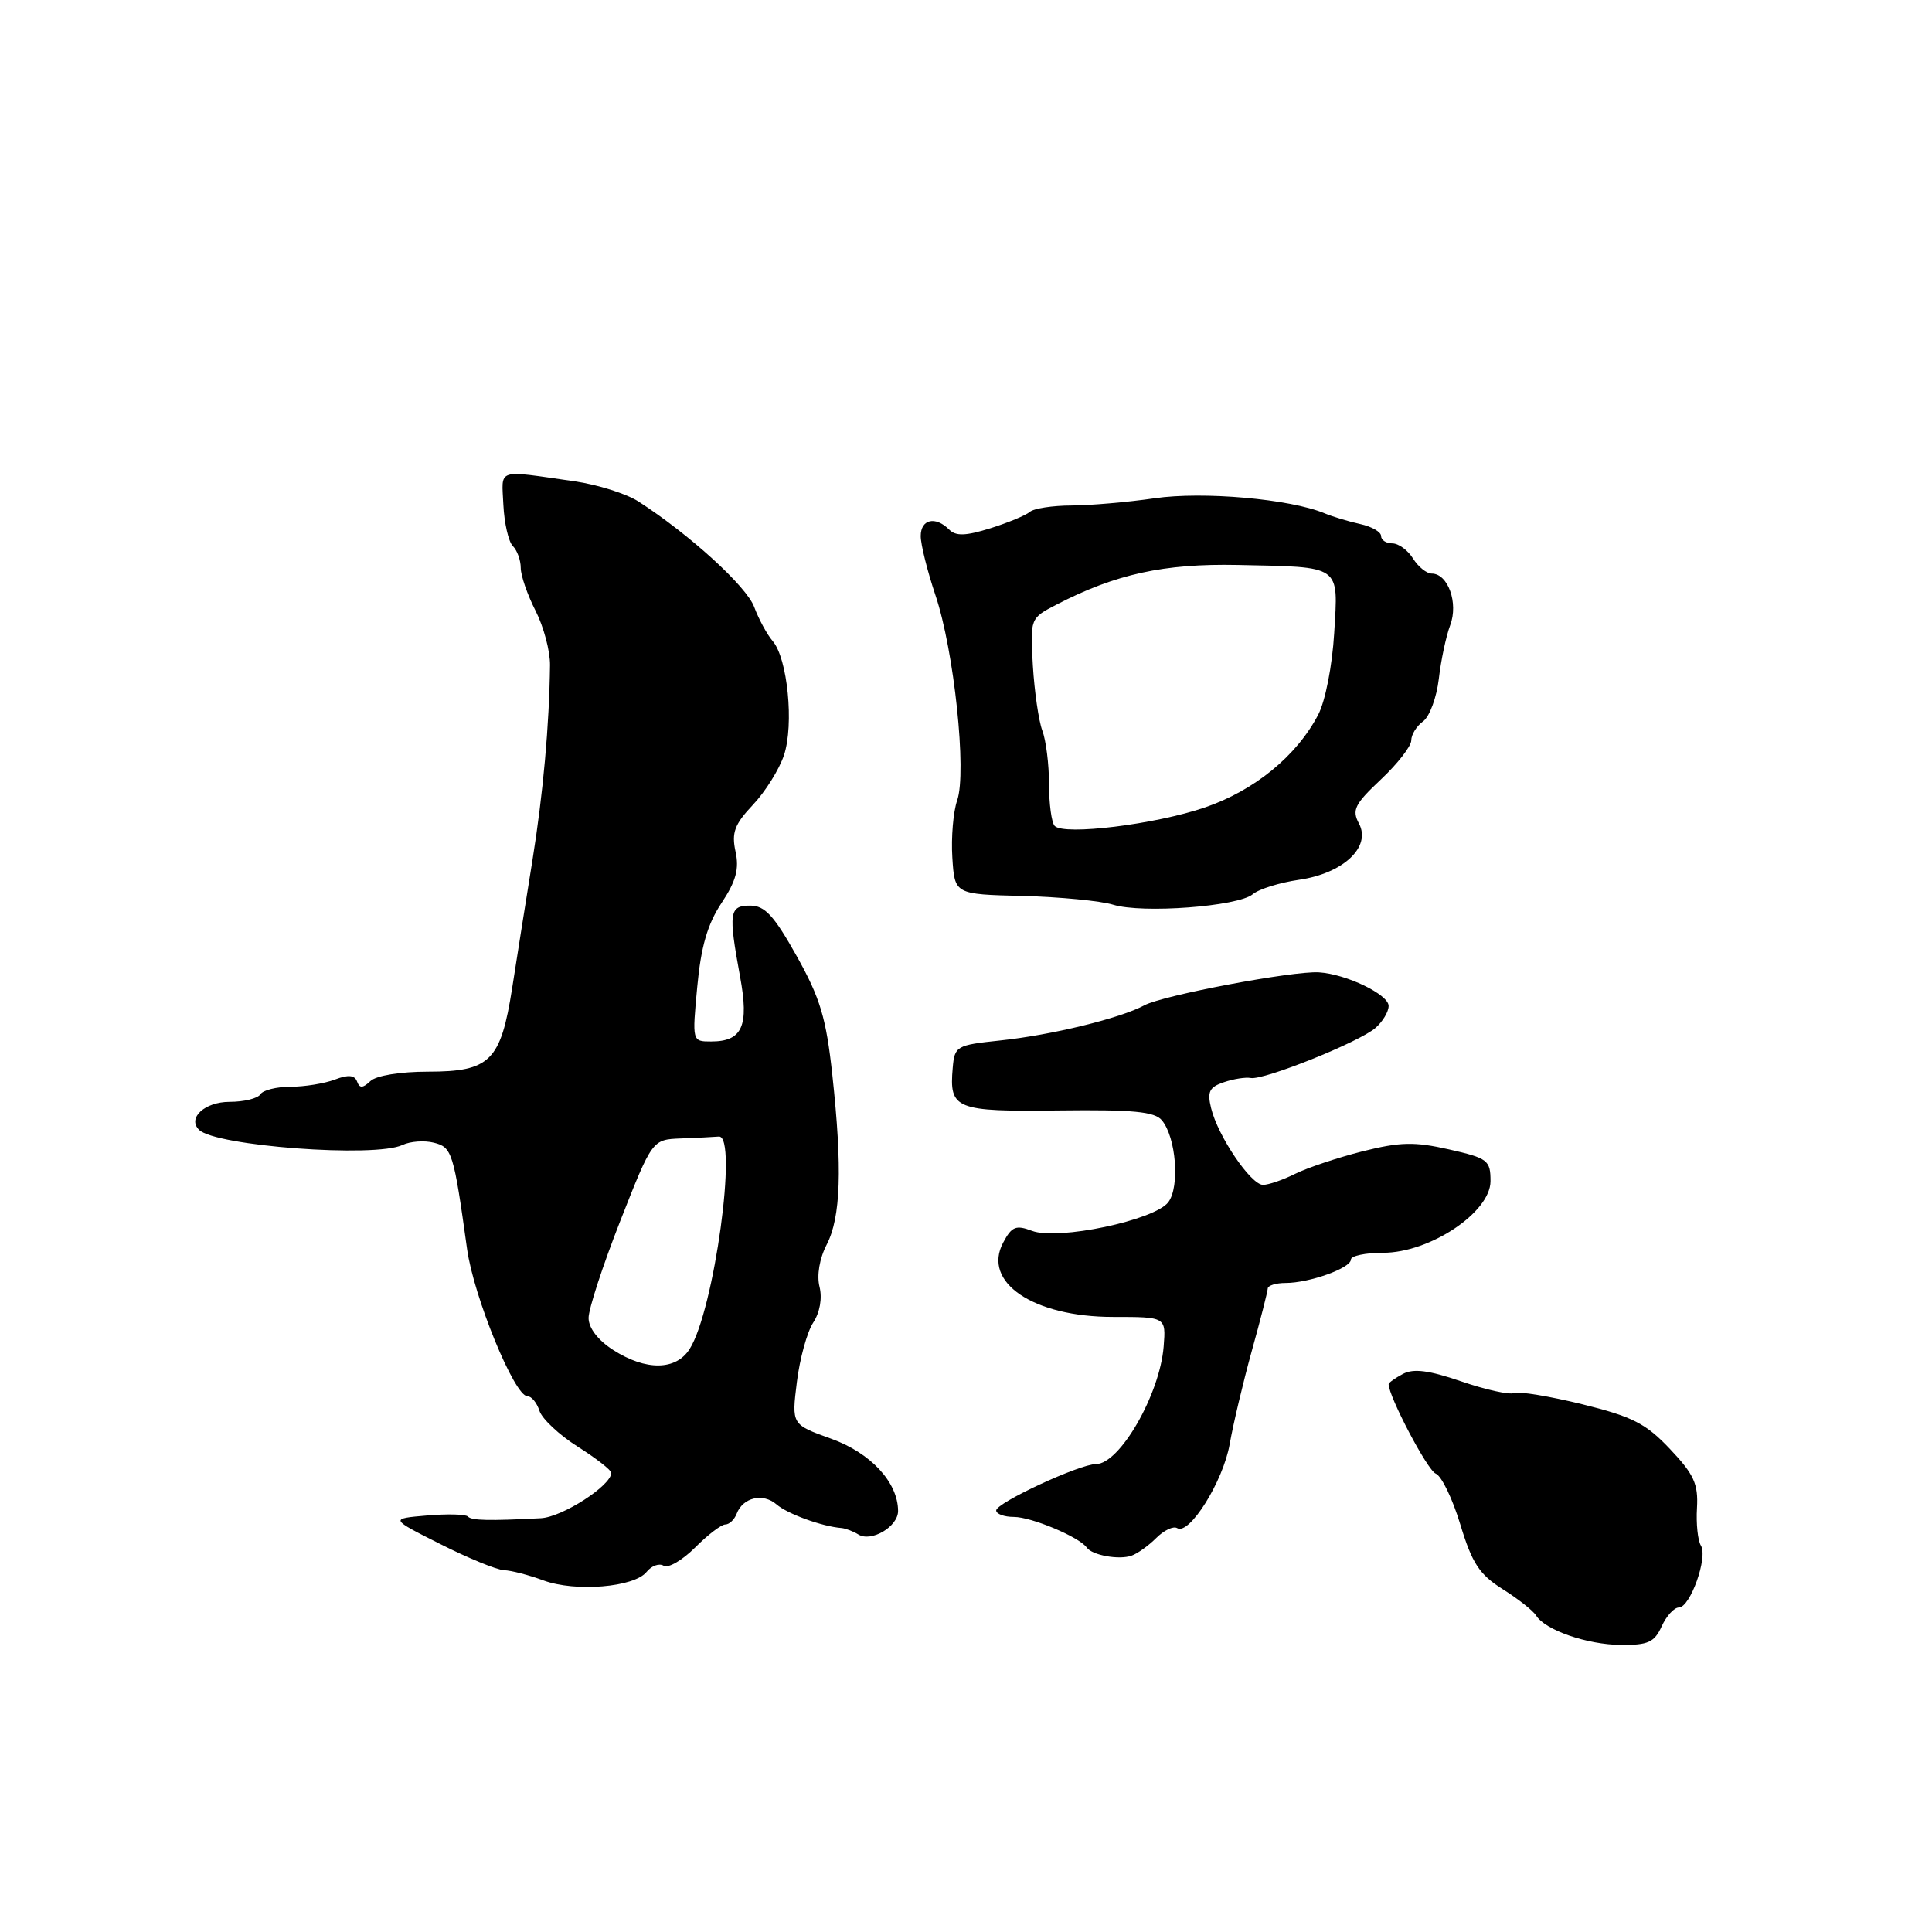 <?xml version="1.0" encoding="UTF-8" standalone="no"?>
<!DOCTYPE svg PUBLIC "-//W3C//DTD SVG 1.1//EN" "http://www.w3.org/Graphics/SVG/1.1/DTD/svg11.dtd" >
<svg xmlns="http://www.w3.org/2000/svg" xmlns:xlink="http://www.w3.org/1999/xlink" version="1.1" viewBox="0 0 256 256">
 <g >
 <path fill="currentColor"
d=" M 220.18 215.50 C 220.81 214.12 221.83 213.00 222.46 213.00 C 223.96 213.00 226.33 206.35 225.38 204.80 C 224.97 204.14 224.73 201.89 224.86 199.80 C 225.04 196.63 224.46 195.36 221.29 192.01 C 218.08 188.61 216.30 187.71 209.65 186.07 C 205.33 185.01 201.27 184.34 200.62 184.59 C 199.97 184.84 196.82 184.14 193.62 183.04 C 189.33 181.57 187.30 181.31 185.90 182.05 C 184.85 182.61 184.00 183.22 184.00 183.41 C 184.00 185.04 189.16 194.85 190.24 195.26 C 191.00 195.55 192.47 198.59 193.50 202.00 C 195.06 207.15 196.02 208.62 199.11 210.57 C 201.16 211.86 203.15 213.43 203.54 214.06 C 204.73 215.99 210.29 217.92 214.77 217.96 C 218.38 217.99 219.22 217.61 220.18 215.50 Z  M 85.68 208.28 C 86.33 207.47 87.35 207.10 87.94 207.47 C 88.54 207.83 90.40 206.75 92.09 205.07 C 93.77 203.38 95.58 202.00 96.11 202.00 C 96.63 202.00 97.31 201.36 97.61 200.58 C 98.44 198.41 101.10 197.79 102.89 199.34 C 104.34 200.60 108.94 202.27 111.50 202.47 C 112.05 202.52 113.05 202.90 113.73 203.32 C 115.44 204.39 119.00 202.29 119.00 200.21 C 118.99 196.42 115.37 192.51 110.11 190.63 C 104.89 188.76 104.89 188.76 105.59 183.13 C 105.97 180.03 106.95 176.49 107.75 175.26 C 108.64 173.91 108.97 172.02 108.59 170.50 C 108.21 169.00 108.59 166.75 109.54 164.92 C 111.41 161.30 111.63 154.81 110.29 142.44 C 109.47 134.88 108.69 132.27 105.57 126.69 C 102.56 121.32 101.35 120.00 99.41 120.00 C 96.63 120.00 96.50 120.90 98.06 129.39 C 99.28 135.96 98.37 138.00 94.23 138.00 C 91.71 138.00 91.71 138.00 92.39 130.75 C 92.88 125.47 93.74 122.47 95.59 119.68 C 97.53 116.76 97.97 115.14 97.46 112.83 C 96.92 110.34 97.32 109.24 99.76 106.65 C 101.40 104.92 103.25 101.96 103.88 100.07 C 105.23 96.02 104.36 87.21 102.38 84.94 C 101.64 84.07 100.54 82.05 99.94 80.44 C 98.94 77.71 91.40 70.84 84.60 66.45 C 83.00 65.42 79.18 64.21 76.10 63.77 C 65.62 62.28 66.48 61.99 66.70 66.90 C 66.82 69.33 67.38 71.78 67.95 72.35 C 68.53 72.93 69.00 74.23 69.00 75.24 C 69.00 76.25 69.88 78.81 70.96 80.92 C 72.04 83.04 72.90 86.28 72.88 88.13 C 72.78 96.13 71.97 105.14 70.55 114.00 C 69.71 119.22 68.50 126.83 67.87 130.89 C 66.35 140.60 64.95 142.00 56.70 142.00 C 53.03 142.00 49.85 142.52 49.08 143.25 C 48.06 144.21 47.65 144.22 47.31 143.30 C 46.99 142.45 46.14 142.37 44.37 143.05 C 42.99 143.57 40.35 144.00 38.49 144.00 C 36.64 144.00 34.84 144.45 34.50 145.00 C 34.16 145.55 32.32 146.00 30.41 146.00 C 27.14 146.00 24.80 148.14 26.37 149.70 C 28.53 151.86 49.72 153.44 53.34 151.71 C 54.36 151.23 56.22 151.09 57.48 151.41 C 59.90 152.01 60.11 152.68 61.89 165.50 C 62.76 171.80 68.17 185.00 69.87 185.00 C 70.42 185.00 71.14 185.87 71.48 186.94 C 71.82 188.00 74.10 190.14 76.55 191.69 C 78.99 193.23 81.00 194.80 81.00 195.16 C 81.00 196.84 74.52 201.02 71.67 201.17 C 64.80 201.53 62.48 201.48 62.00 200.95 C 61.73 200.64 59.28 200.58 56.58 200.81 C 51.65 201.23 51.65 201.23 58.37 204.61 C 62.07 206.48 65.86 208.03 66.80 208.06 C 67.73 208.09 70.08 208.70 72.00 209.41 C 76.22 210.97 84.05 210.33 85.68 208.28 Z  M 153.21 203.79 C 154.23 202.77 155.48 202.18 155.97 202.48 C 157.58 203.48 162.07 196.31 162.94 191.35 C 163.41 188.68 164.73 183.12 165.87 179.00 C 167.02 174.88 167.96 171.16 167.98 170.75 C 167.99 170.34 169.06 170.00 170.35 170.00 C 173.50 170.00 179.00 168.03 179.00 166.90 C 179.00 166.41 180.92 166.00 183.26 166.00 C 189.46 166.00 197.50 160.64 197.50 156.51 C 197.50 153.74 197.15 153.47 192.00 152.30 C 187.41 151.26 185.52 151.31 180.53 152.56 C 177.25 153.39 173.25 154.73 171.63 155.53 C 170.01 156.34 168.09 157.00 167.36 157.00 C 165.75 157.00 161.37 150.54 160.48 146.84 C 159.94 144.66 160.24 144.05 162.17 143.40 C 163.45 142.96 165.05 142.71 165.73 142.84 C 167.43 143.17 180.11 138.08 182.25 136.21 C 183.21 135.38 184.00 134.06 184.00 133.29 C 184.00 131.77 178.37 129.06 174.76 128.84 C 171.31 128.63 154.09 131.88 151.65 133.20 C 148.45 134.93 139.30 137.16 132.50 137.87 C 126.72 138.48 126.49 138.61 126.24 141.50 C 125.76 146.98 126.58 147.31 140.27 147.14 C 150.15 147.02 153.00 147.29 153.96 148.45 C 155.84 150.72 156.35 157.23 154.81 159.29 C 153.01 161.69 140.16 164.39 136.74 163.09 C 134.62 162.29 134.06 162.51 132.93 164.64 C 130.11 169.90 136.90 174.50 147.50 174.50 C 154.50 174.50 154.50 174.50 154.19 178.42 C 153.68 184.78 148.37 194.00 145.22 194.00 C 143.05 194.00 132.00 199.13 132.00 200.14 C 132.00 200.61 133.06 201.00 134.35 201.00 C 136.66 201.00 143.03 203.67 144.00 205.06 C 144.71 206.07 148.24 206.72 149.92 206.14 C 150.71 205.87 152.19 204.81 153.21 203.79 Z  M 166.00 118.49 C 166.82 117.80 169.58 116.95 172.11 116.58 C 177.98 115.74 181.73 112.23 180.07 109.12 C 179.11 107.34 179.50 106.55 182.98 103.28 C 185.19 101.20 187.00 98.87 187.00 98.11 C 187.00 97.35 187.70 96.21 188.57 95.58 C 189.43 94.95 190.36 92.42 190.65 89.96 C 190.93 87.51 191.61 84.30 192.16 82.84 C 193.27 79.91 191.87 76.00 189.71 76.00 C 189.03 76.00 187.92 75.10 187.23 74.00 C 186.55 72.90 185.31 72.00 184.49 72.00 C 183.67 72.00 183.00 71.56 183.00 71.02 C 183.00 70.48 181.76 69.77 180.25 69.44 C 178.74 69.11 176.60 68.47 175.50 68.01 C 170.94 66.11 159.40 65.09 153.00 66.02 C 149.43 66.54 144.45 66.97 141.95 66.98 C 139.45 66.99 136.97 67.37 136.45 67.83 C 135.93 68.28 133.57 69.26 131.22 70.00 C 127.95 71.02 126.66 71.06 125.77 70.17 C 123.95 68.35 122.00 68.79 122.00 71.03 C 122.00 72.15 122.88 75.67 123.95 78.86 C 126.42 86.18 128.13 102.34 126.83 106.06 C 126.31 107.55 126.02 110.97 126.19 113.64 C 126.50 118.50 126.50 118.50 135.50 118.72 C 140.45 118.85 145.85 119.37 147.50 119.88 C 151.34 121.07 164.04 120.12 166.00 118.49 Z  M 81.25 178.88 C 79.25 177.60 78.00 175.98 77.99 174.65 C 77.98 173.47 79.88 167.66 82.20 161.75 C 86.43 151.00 86.43 151.00 90.21 150.85 C 92.30 150.77 94.56 150.66 95.25 150.60 C 97.81 150.40 94.62 173.67 91.38 178.75 C 89.57 181.61 85.59 181.66 81.25 178.88 Z  M 139.75 109.44 C 139.34 109.02 139.00 106.52 139.00 103.90 C 139.00 101.28 138.60 98.08 138.11 96.80 C 137.63 95.52 137.07 91.65 136.86 88.20 C 136.50 81.92 136.50 81.92 140.00 80.11 C 147.83 76.06 154.23 74.66 164.00 74.86 C 177.86 75.15 177.33 74.77 176.79 83.86 C 176.53 88.21 175.62 92.88 174.67 94.70 C 171.82 100.16 166.23 104.74 159.66 106.99 C 153.09 109.24 140.99 110.73 139.75 109.44 Z "/>
</g>
</svg>
